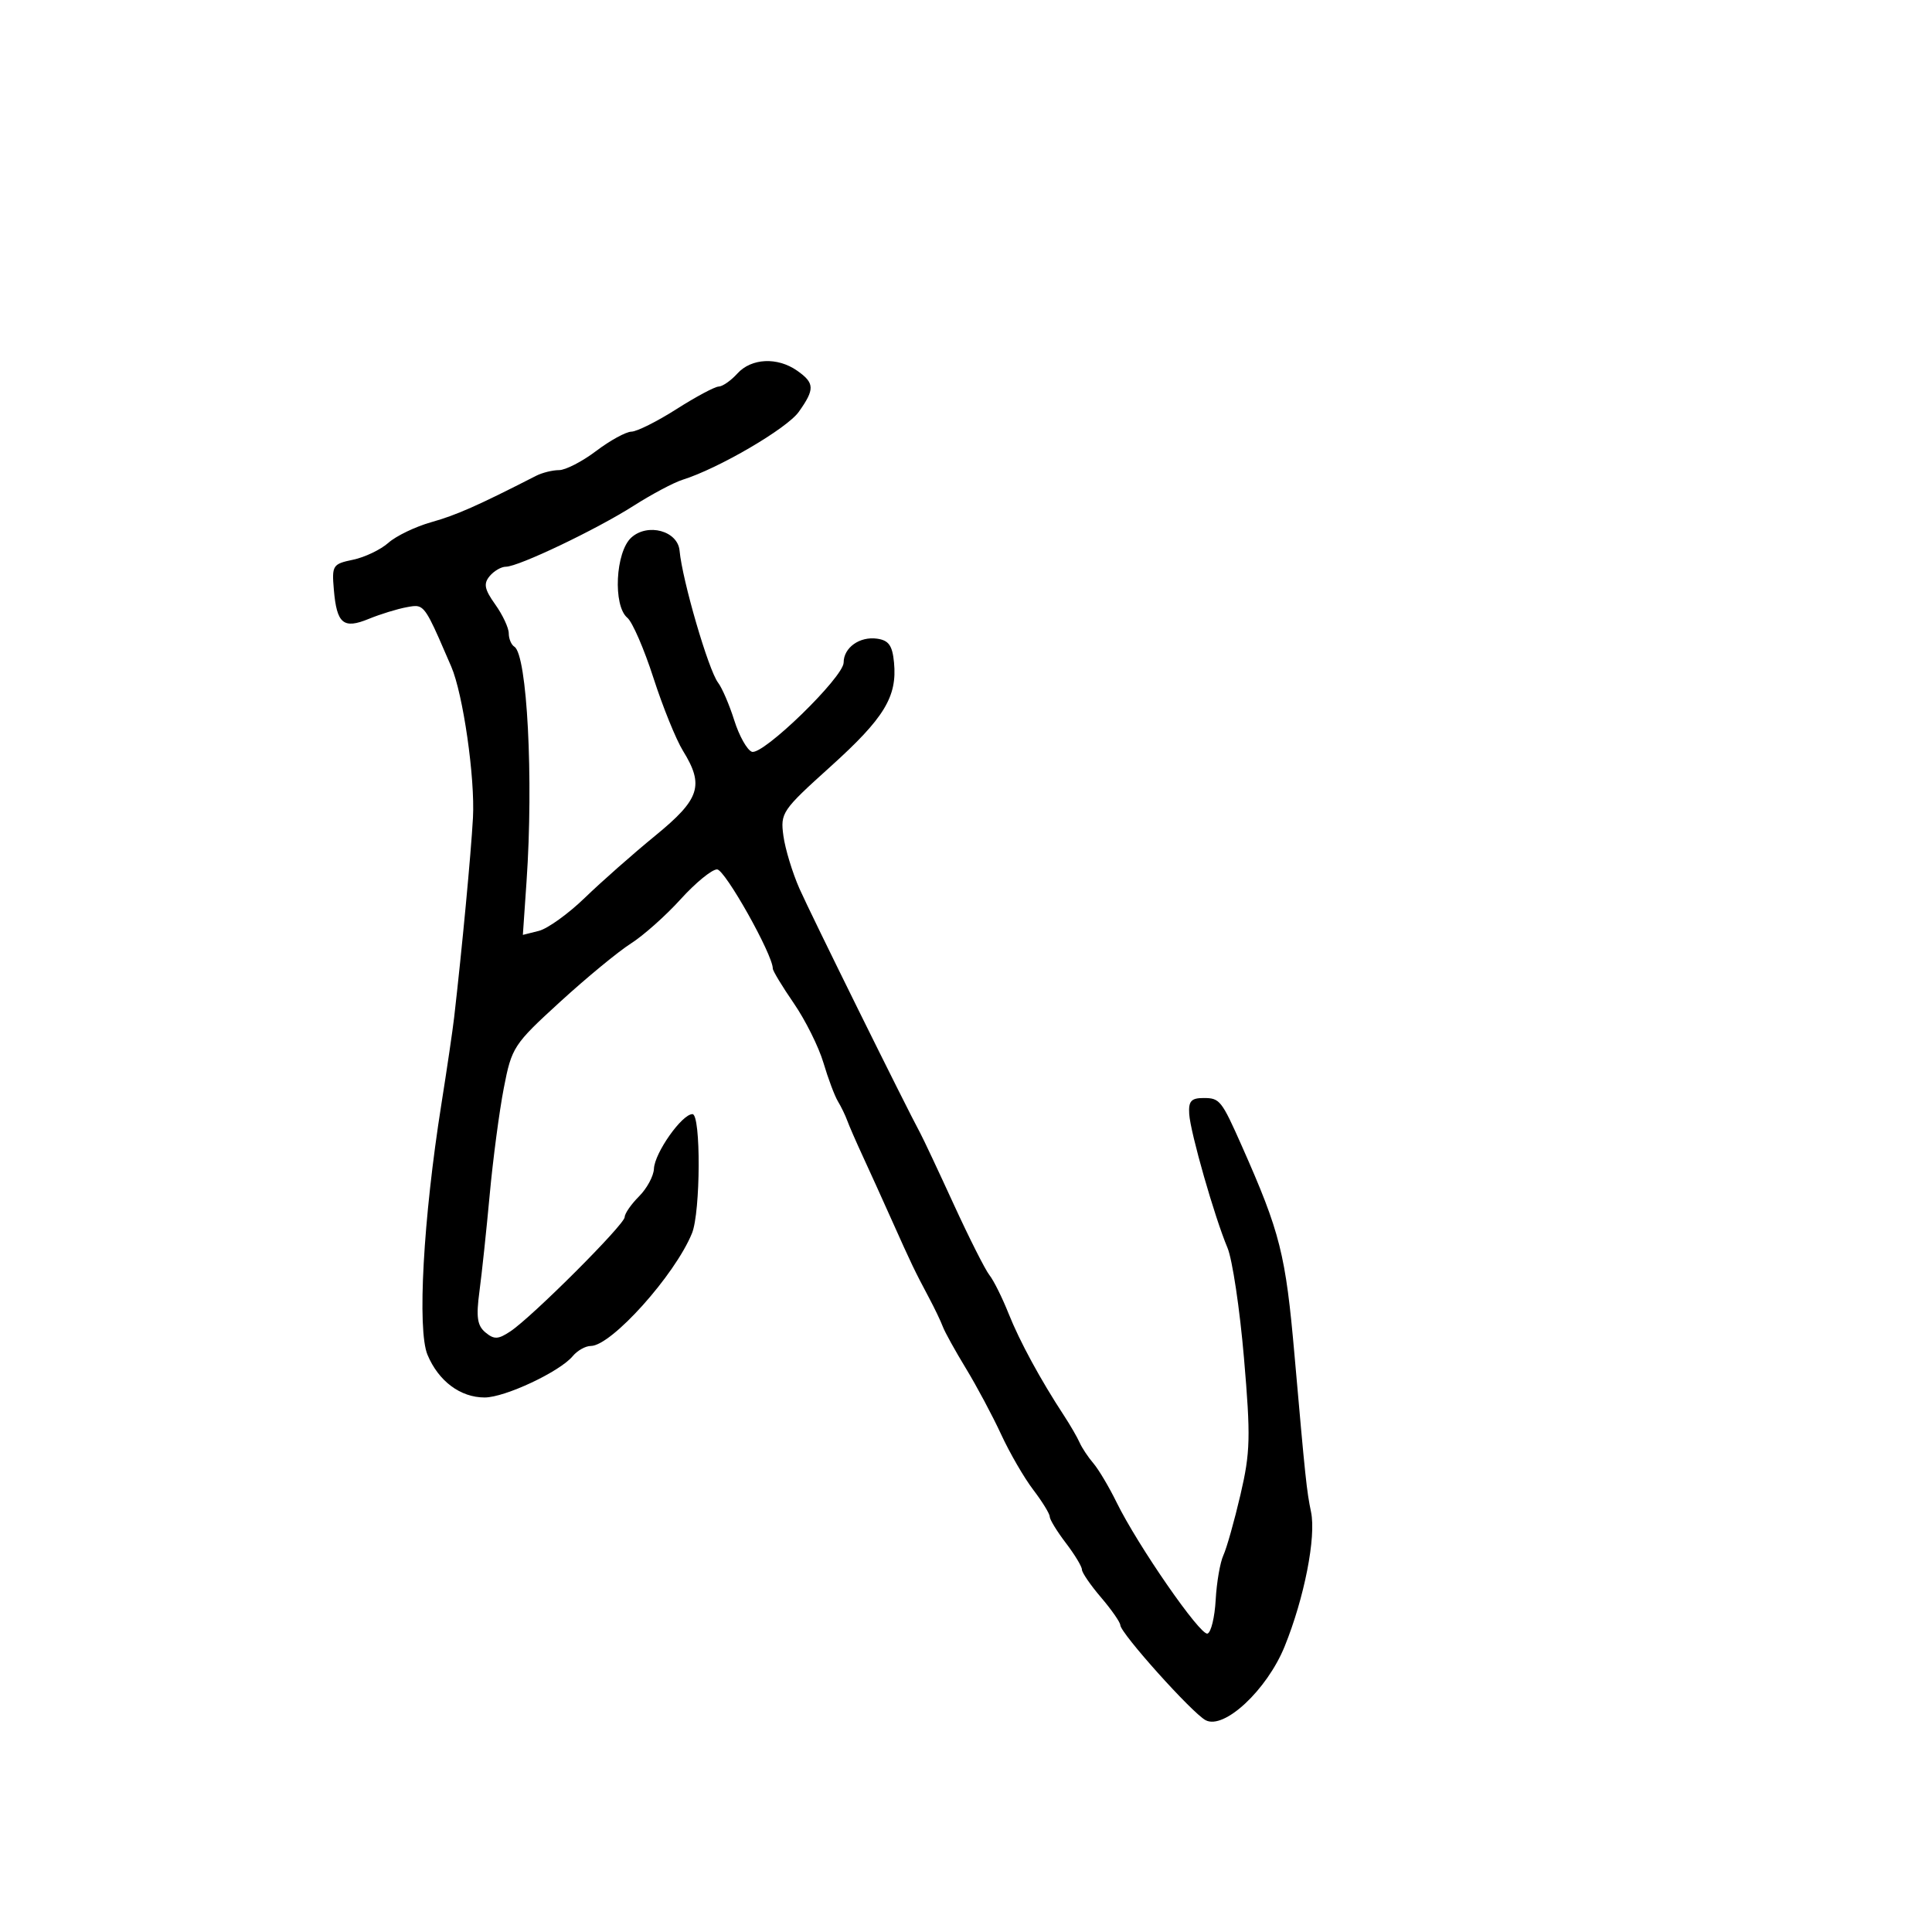<svg xmlns="http://www.w3.org/2000/svg" width="300" height="300" viewBox="0 0 300 300" version="1.1">
  <defs/>
  <path d="M114.5,58 C116.666,55.607 120.718,55.413 123.777,57.557 C126.506,59.468 126.544,60.427 124.032,63.954 C122.188,66.545 111.58,72.745 106,74.494 C104.625,74.925 101.21,76.739 98.411,78.524 C92.606,82.226 80.506,88 78.553,88 C77.833,88 76.698,88.659 76.029,89.465 C75.053,90.641 75.226,91.509 76.907,93.869 C78.058,95.486 79,97.5 79,98.345 C79,99.19 79.392,100.124 79.871,100.42 C81.856,101.647 82.858,120.92 81.763,136.835 L81.19,145.169 L83.671,144.546 C85.036,144.204 88.256,141.887 90.826,139.398 C93.397,136.91 98.313,132.573 101.75,129.762 C108.692,124.085 109.381,121.971 106.047,116.577 C104.973,114.839 102.911,109.747 101.464,105.262 C100.018,100.777 98.196,96.578 97.417,95.931 C95.155,94.054 95.566,85.703 98.03,83.473 C100.578,81.167 105.238,82.429 105.522,85.5 C105.948,90.123 110.008,104.045 111.5,106 C112.13,106.825 113.262,109.46 114.017,111.856 C114.772,114.252 115.998,116.446 116.741,116.731 C118.416,117.373 131,105.146 131,102.876 C131,100.564 133.489,98.79 136.195,99.173 C138,99.429 138.57,100.231 138.822,102.869 C139.332,108.195 137.308,111.51 128.946,119.048 C121.426,125.828 121.158,126.222 121.647,129.793 C121.926,131.832 123.05,135.525 124.144,138 C125.869,141.9 140.647,171.808 142.921,176 C143.368,176.825 145.695,181.775 148.091,187 C150.487,192.225 152.985,197.175 153.64,198 C154.296,198.825 155.637,201.521 156.621,203.99 C158.341,208.308 161.569,214.247 165.239,219.847 C166.195,221.306 167.276,223.175 167.641,224 C168.006,224.825 168.967,226.273 169.777,227.217 C170.587,228.161 172.206,230.884 173.375,233.268 C176.674,239.999 186.385,254.02 187.5,253.663 C188.05,253.487 188.622,251.129 188.771,248.422 C188.92,245.715 189.459,242.6 189.967,241.5 C190.476,240.4 191.67,236.166 192.62,232.092 C194.155,225.508 194.215,223.146 193.163,210.853 C192.511,203.246 191.359,195.554 190.604,193.761 C188.6,189.007 184.851,175.906 184.662,173 C184.531,170.985 184.964,170.5 186.891,170.5 C189.41,170.5 189.678,170.837 192.853,178 C198.802,191.42 199.634,194.729 201.018,210.5 C202.696,229.608 202.897,231.518 203.577,234.778 C204.39,238.676 202.53,248.146 199.475,255.664 C196.727,262.424 190.063,268.639 187.203,267.109 C185.092,265.979 174.021,253.639 173.959,252.346 C173.937,251.881 172.587,249.942 170.959,248.038 C169.332,246.134 168,244.191 168,243.721 C168,243.251 166.875,241.392 165.5,239.589 C164.125,237.786 163,235.946 163,235.5 C163,235.054 161.848,233.178 160.439,231.331 C159.031,229.485 156.789,225.617 155.458,222.737 C154.126,219.857 151.668,215.25 149.996,212.5 C148.323,209.75 146.704,206.825 146.399,206 C146.093,205.175 145.124,203.15 144.245,201.5 C142.031,197.342 141.543,196.325 138.49,189.5 C137.015,186.2 134.974,181.7 133.956,179.5 C132.938,177.3 131.859,174.825 131.559,174 C131.258,173.175 130.603,171.825 130.103,171 C129.603,170.175 128.593,167.483 127.86,165.018 C127.127,162.554 125.058,158.402 123.264,155.793 C121.469,153.183 120,150.755 120,150.397 C120,148.23 112.565,135 111.347,135 C110.542,135 107.997,137.083 105.692,139.63 C103.386,142.176 99.906,145.273 97.959,146.511 C96.011,147.749 91.061,151.829 86.959,155.579 C79.746,162.172 79.458,162.612 78.231,168.948 C77.533,172.552 76.548,180 76.042,185.5 C75.536,191 74.818,197.765 74.447,200.533 C73.913,204.521 74.107,205.844 75.381,206.902 C76.73,208.02 77.355,207.994 79.245,206.739 C82.638,204.485 97,190.13 97,188.992 C97,188.447 98.002,186.998 99.227,185.773 C100.452,184.548 101.495,182.616 101.544,181.48 C101.652,179.014 105.894,173 107.525,173 C108.852,173 108.791,188.211 107.451,191.5 C104.8,198.004 94.929,209 91.74,209 C90.918,209 89.656,209.71 88.935,210.578 C86.926,213 78.404,217 75.256,217 C71.485,217 68.092,214.465 66.381,210.37 C64.765,206.501 65.721,189.208 68.53,171.5 C69.403,166 70.298,159.925 70.518,158 C71.764,147.132 73.126,132.671 73.44,127 C73.782,120.809 71.911,107.774 70.067,103.5 C67.013,96.421 66.204,94.498 64.966,94.163 C64.482,94.032 63.932,94.144 63.156,94.286 C61.695,94.553 59.044,95.369 57.264,96.1 C53.312,97.722 52.292,96.867 51.838,91.552 C51.516,87.792 51.658,87.571 54.815,86.915 C56.639,86.536 59.114,85.352 60.315,84.283 C61.517,83.214 64.525,81.77 67,81.074 C70.873,79.984 74.171,78.525 83.236,73.888 C84.191,73.4 85.799,73 86.808,73 C87.818,73 90.411,71.663 92.572,70.028 C94.732,68.393 97.196,67.043 98.046,67.028 C98.897,67.013 102.047,65.437 105.046,63.526 C108.046,61.615 110.993,60.04 111.595,60.026 C112.197,60.012 113.505,59.1 114.5,58 Z"/>
</svg>

